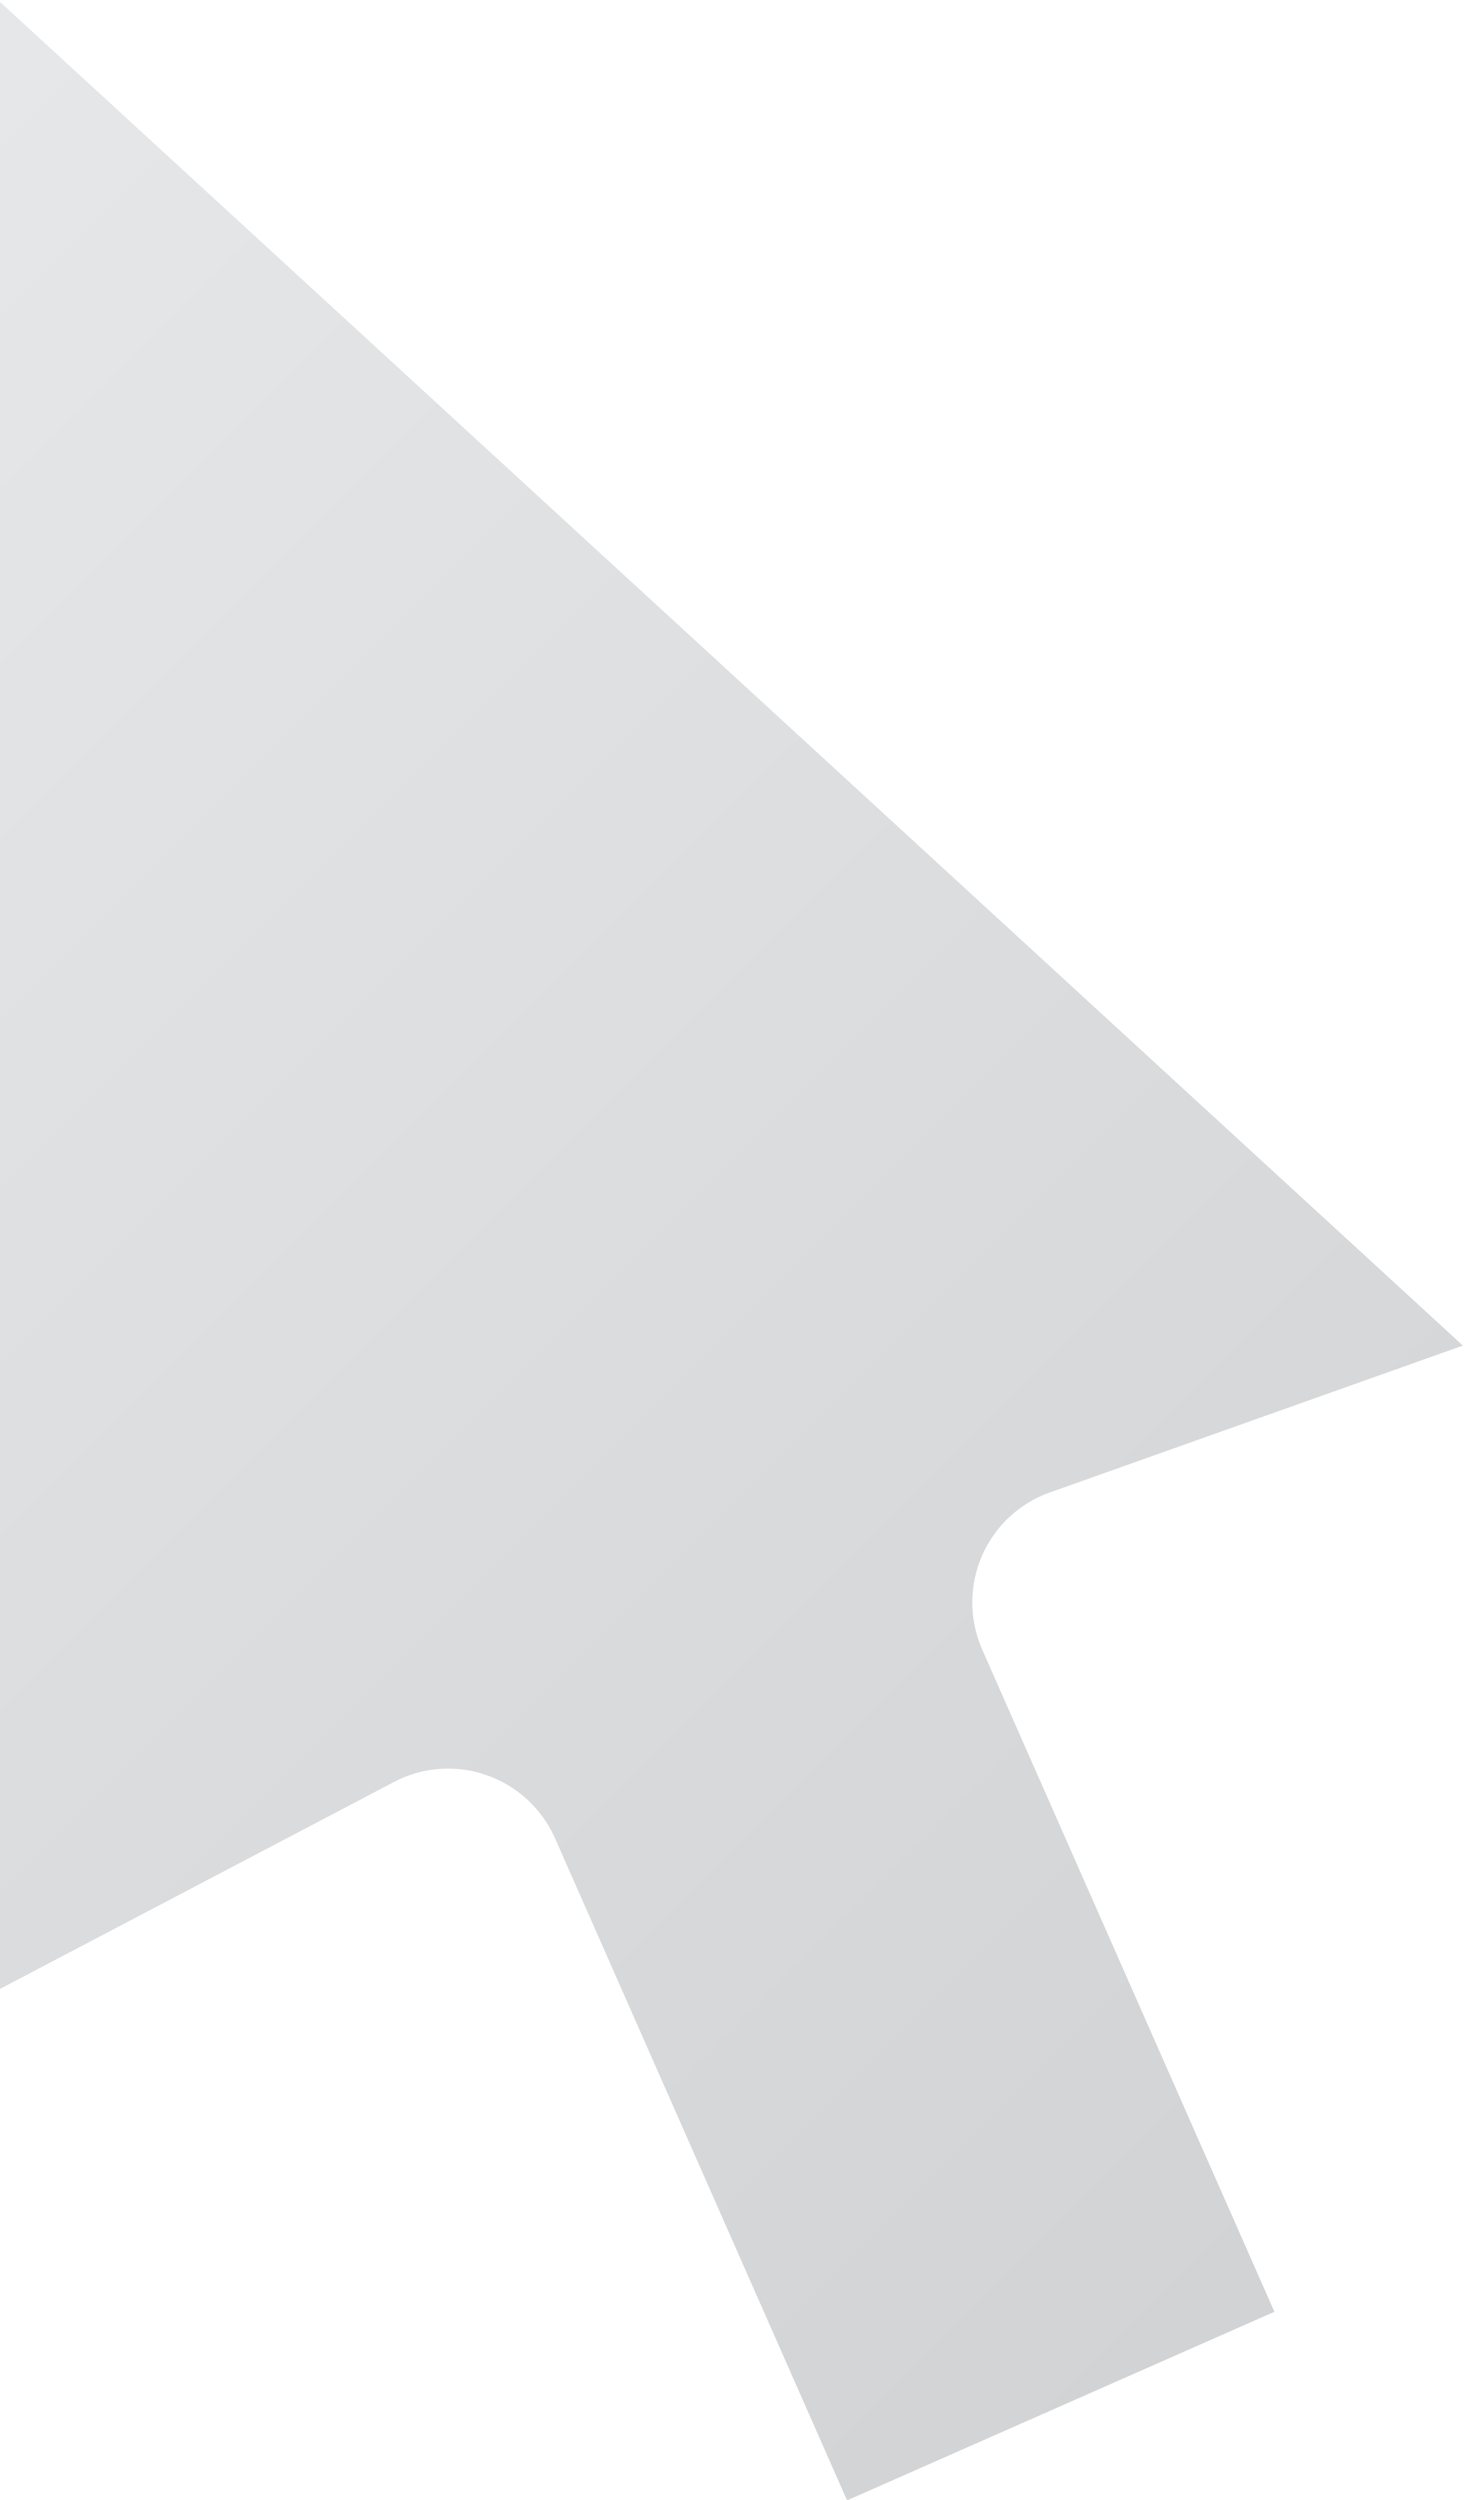 <?xml version="1.0" encoding="UTF-8" standalone="no"?>
<svg
   xmlns:dc="http://purl.org/dc/elements/1.1/"
   xmlns:cc="http://creativecommons.org/ns#"
   xmlns:rdf="http://www.w3.org/1999/02/22-rdf-syntax-ns#"
   xmlns:svg="http://www.w3.org/2000/svg"
   xmlns="http://www.w3.org/2000/svg"
   viewBox="0 0 67.157 114.667"
   height="114.667"
   width="67.157"
   xml:space="preserve"
   id="svg2"
   version="1.1"><defs
     id="defs6"><clipPath
       id="clipPath18"
       clipPathUnits="userSpaceOnUse"><path
         id="path16"
         d="m 102.816,102.587 13.579,7.132 c 0.582,0.307 1.225,0.463 1.869,0.463 v 0 c 0.447,0 0.894,-0.071 1.322,-0.227 v 0 c 1.051,-0.361 1.902,-1.154 2.354,-2.167 v 0 L 131.992,85 l 14.706,6.49 -10.056,22.788 c -0.451,1.029 -0.455,2.19 -0.012,3.218 v 0 c 0.44,1.021 1.291,1.821 2.343,2.19 v 0 l 14.211,5.053 L 102.816,171 Z" /></clipPath><linearGradient
       id="linearGradient28"
       spreadMethod="pad"
       gradientTransform="matrix(61.697,-61.697,-61.697,-61.697,86.739,154.924)"
       gradientUnits="userSpaceOnUse"
       y2="0"
       x2="1"
       y1="0"
       x1="0"><stop
         id="stop24"
         offset="0"
         style="stop-opacity:1;stop-color:#e6e7e8" /><stop
         id="stop26"
         offset="1"
         style="stop-opacity:1;stop-color:#d1d3d4" /></linearGradient></defs><g
     transform="matrix(1.333,0,0,-1.333,-137.088,228)"
     id="g10"><g
       id="g12"><g
         clip-path="url(#clipPath18)"
         id="g14"><g
           id="g20"><g
             id="g22"><path
               id="path30"
               style="fill:url(#linearGradient28);stroke:none"
               d="m 102.816,102.587 13.579,7.132 c 0.582,0.307 1.225,0.463 1.869,0.463 v 0 c 0.447,0 0.894,-0.071 1.322,-0.227 v 0 c 1.051,-0.361 1.902,-1.154 2.354,-2.167 v 0 L 131.992,85 l 14.706,6.49 -10.056,22.788 c -0.451,1.029 -0.455,2.19 -0.012,3.218 v 0 c 0.44,1.021 1.291,1.821 2.343,2.19 v 0 l 14.211,5.053 L 102.816,171 Z" /></g></g></g></g></g></svg>